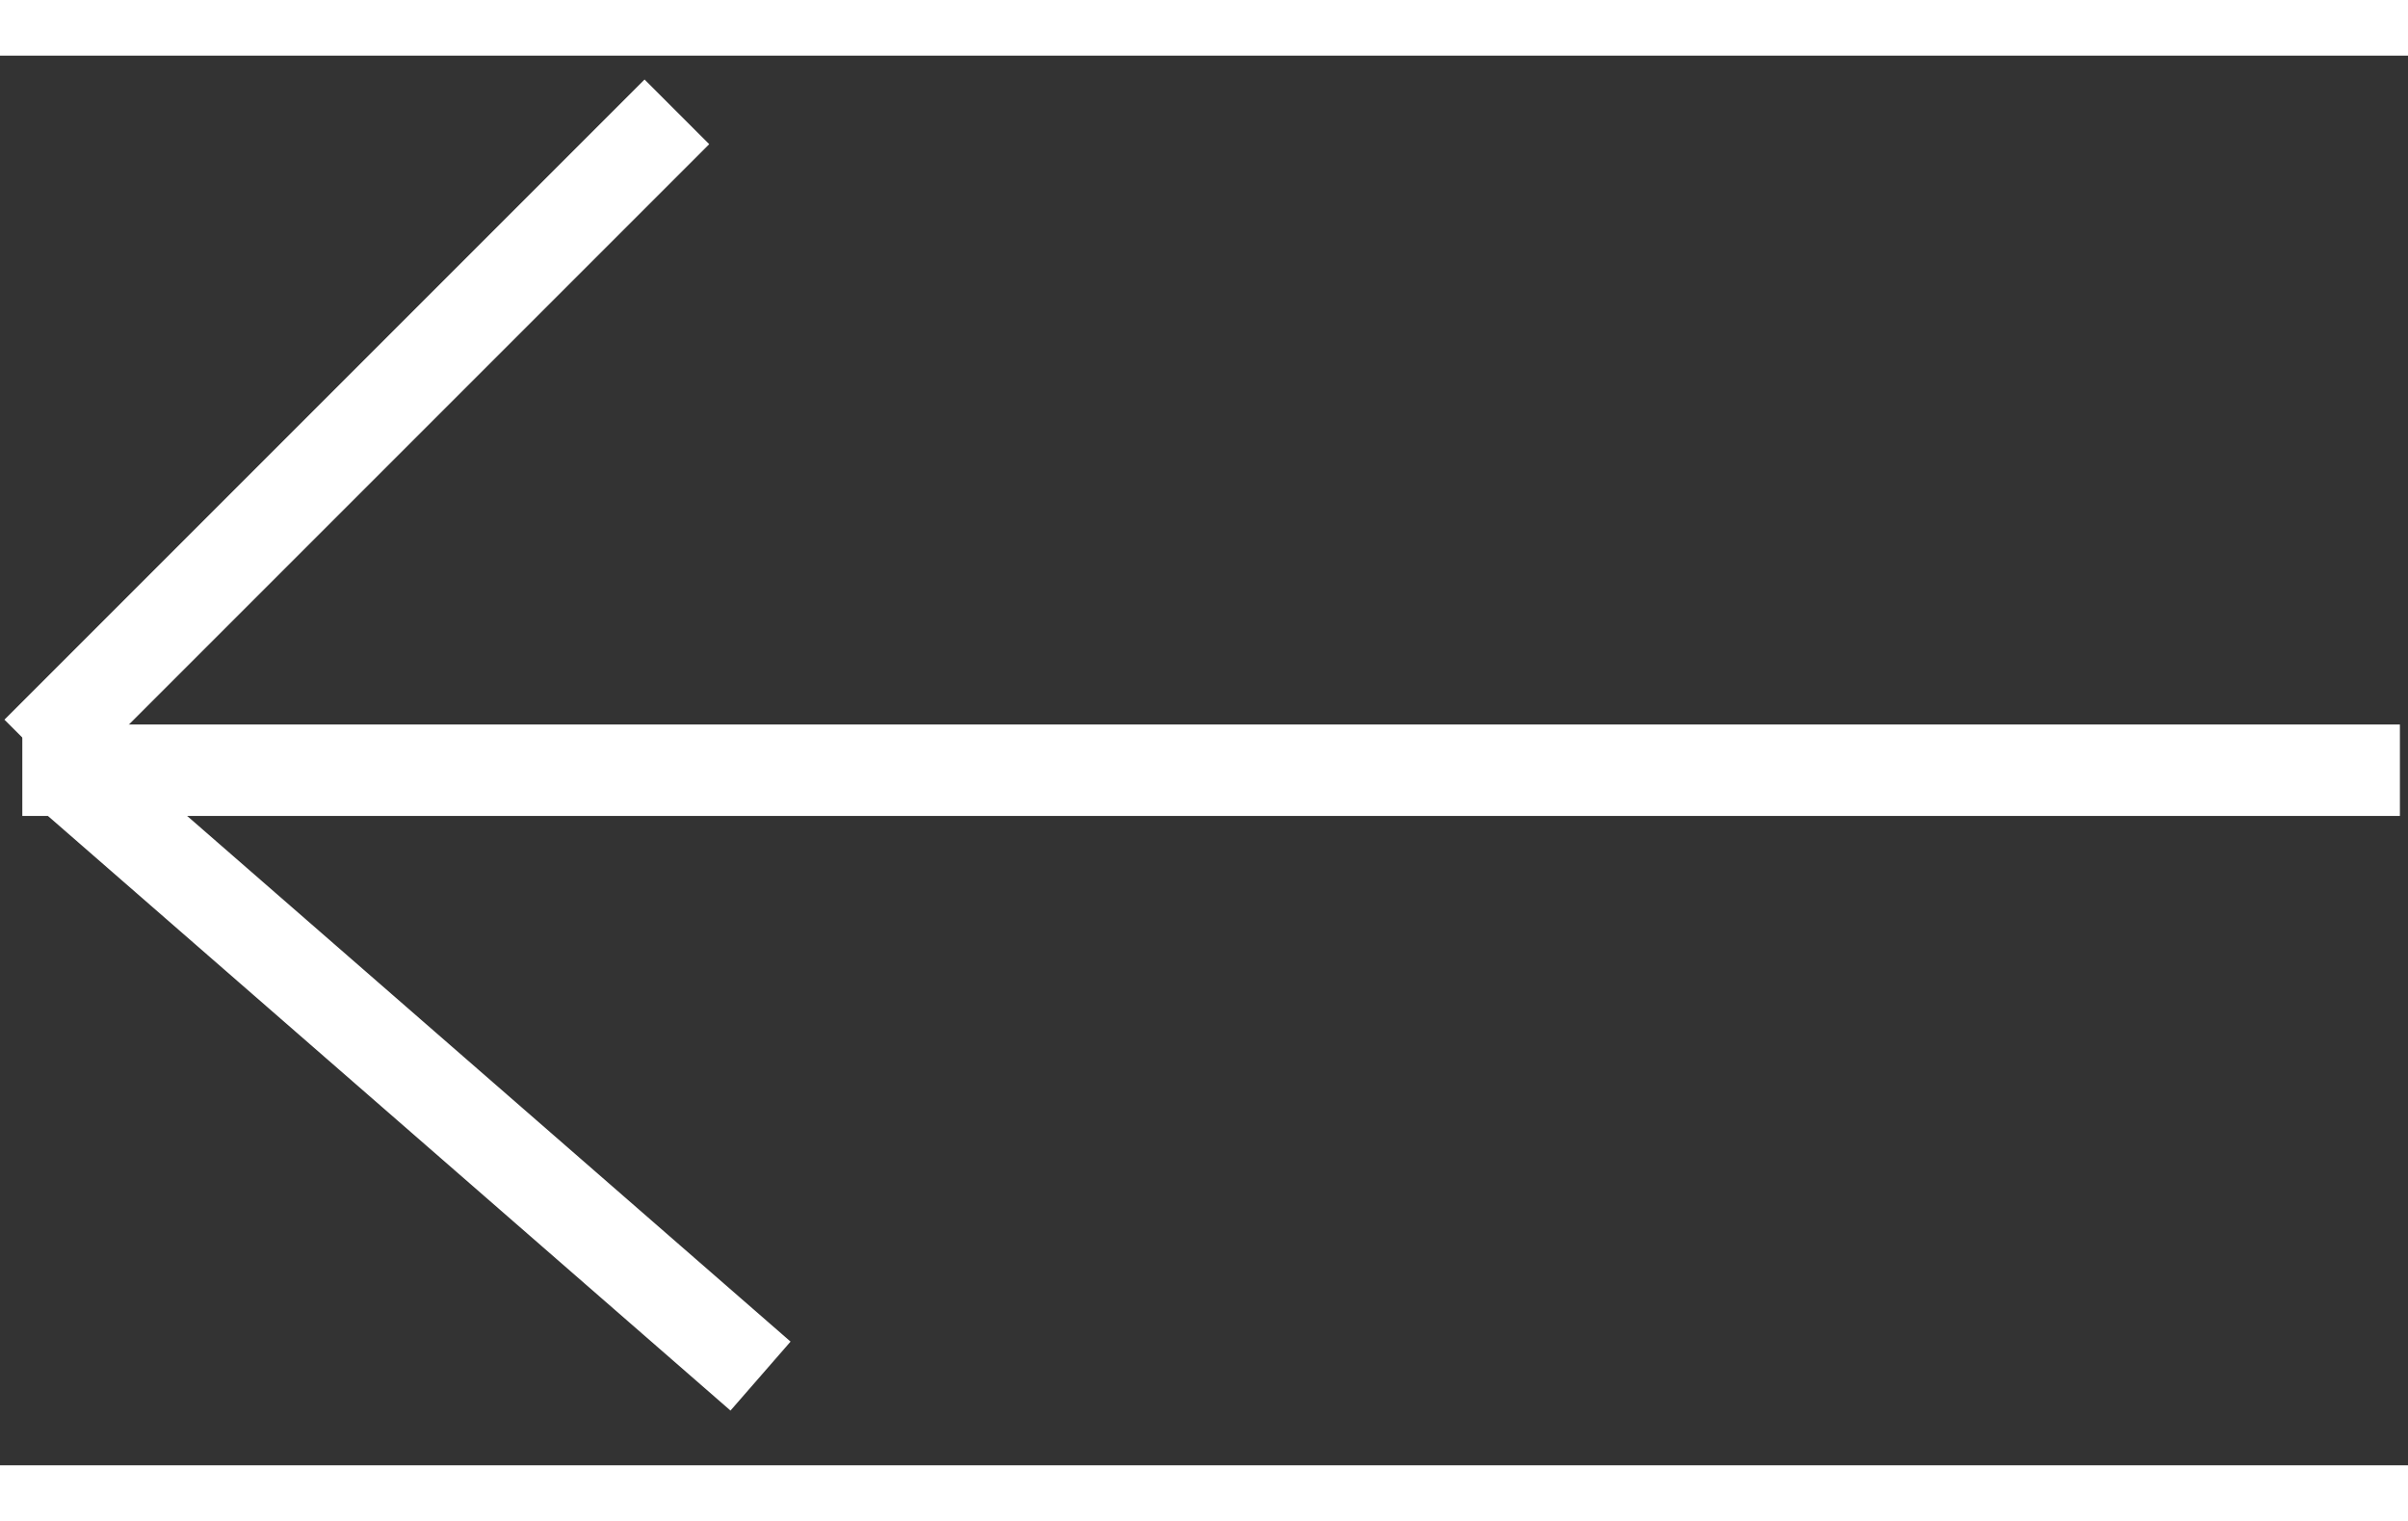 <svg width="38" height="24" viewBox="0 0 41 24" fill="none" xmlns="http://www.w3.org/2000/svg">
<rect x="0" y="0" width="41" height="24" fill="#333333" stroke="none"/>
<line x1="0.38" y1="12.166" x2="40.862" y2="12.166" stroke="white" stroke-width="1.557"/>
<line x1="0.626" y1="11.856" x2="11.525" y2="0.957" stroke="white" stroke-width="1.557"/>
<line x1="1.327" y1="12.357" x2="12.949" y2="22.481" stroke="white" stroke-width="1.557"/>
</svg>

